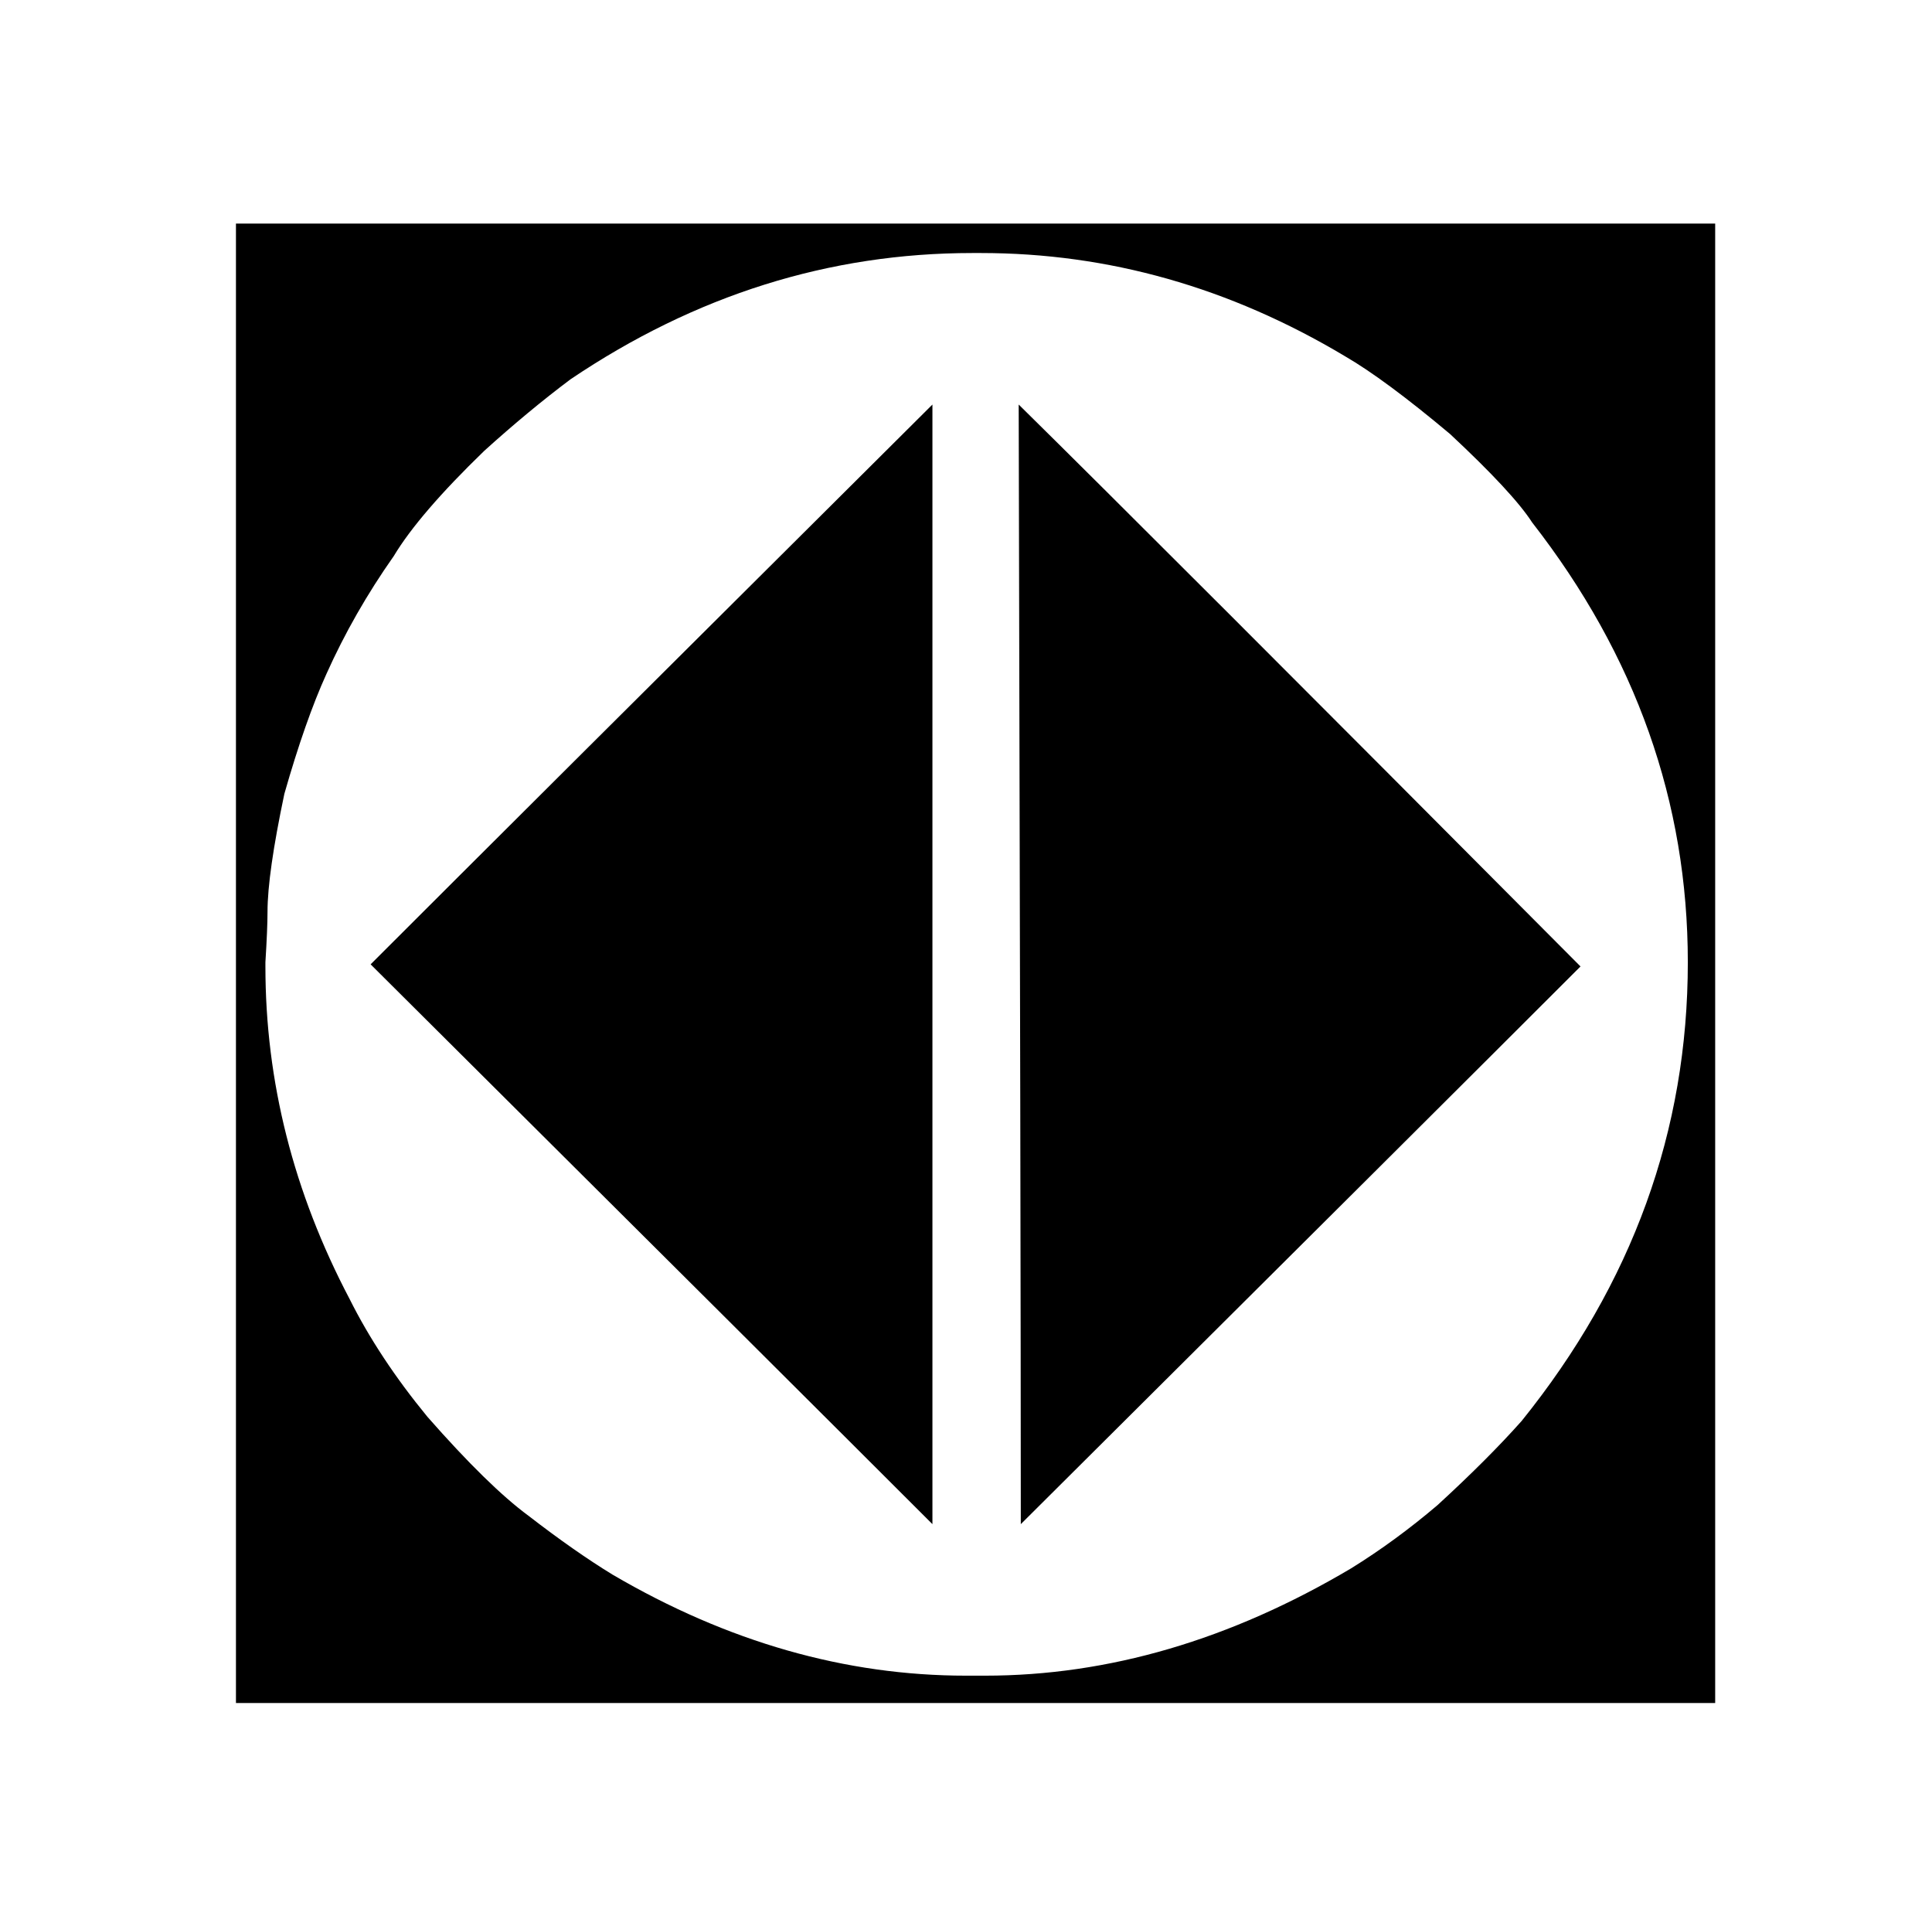 <?xml version="1.0" standalone="no"?>
<!DOCTYPE svg PUBLIC "-//W3C//DTD SVG 1.1//EN" "http://www.w3.org/Graphics/SVG/1.1/DTD/svg11.dtd" >
<svg xmlns="http://www.w3.org/2000/svg" xmlns:xlink="http://www.w3.org/1999/xlink" version="1.1" viewBox="-10 0 1010 1000">
   <path fill="currentColor"
d="M113.35 116.85h773.301v773.301h-773.301v-91.301v-488.399v-193.601zM128.75 502.95v2.2c0 60.133 14.667 118.066 44 173.8c10.267 20.533 23.833 41.066 40.7 61.6c21.267 24.2 38.866 41.434 52.8 51.7
c16.134 12.467 30.8 22.733 44 30.8c60.134 35.2 121.733 52.8 184.8 52.8h9.9c64.533 0 128.333 -18.699 191.399 -56.1c15.4 -9.533 30.434 -20.533 45.101 -33c17.6 -16.134 32.267 -30.8 44 -44
c57.934 -71.866 86.899 -151.8 86.899 -239.8c0 -83.601 -27.133 -160.233 -81.399 -229.9c-6.601 -10.267 -20.9 -25.666 -42.9 -46.2c-22.733 -19.066 -41.066 -32.633 -55 -40.699c-60.133 -35.934 -123.566 -53.9 -190.3 -53.9
h-4.4c-74.8 0 -144.833 22 -210.1 66c-14.667 11 -29.7 23.467 -45.1 37.4c-22.733 22 -38.5 40.333 -47.301 55c-13.933 19.8 -25.666 40.333 -35.199 61.6c-7.334 16.134 -14.667 37.033 -22 62.7
c-5.867 27.866 -8.801 48.399 -8.801 61.6c0 5.867 -0.366 14.667 -1.1 26.4zM477.45 211.45v585.2c-49.134 -49.134 -147.033 -146.667 -293.7 -292.601c49.134 -49.133 147.033 -146.666 293.7 -292.6zM522.55 211.45
c49.134 48.399 147.033 146.3 293.7 293.7c-48.4 48.399 -145.934 145.566 -292.6 291.5c0 -97.534 -0.367 -292.601 -1.101 -585.2z" />
</svg>
